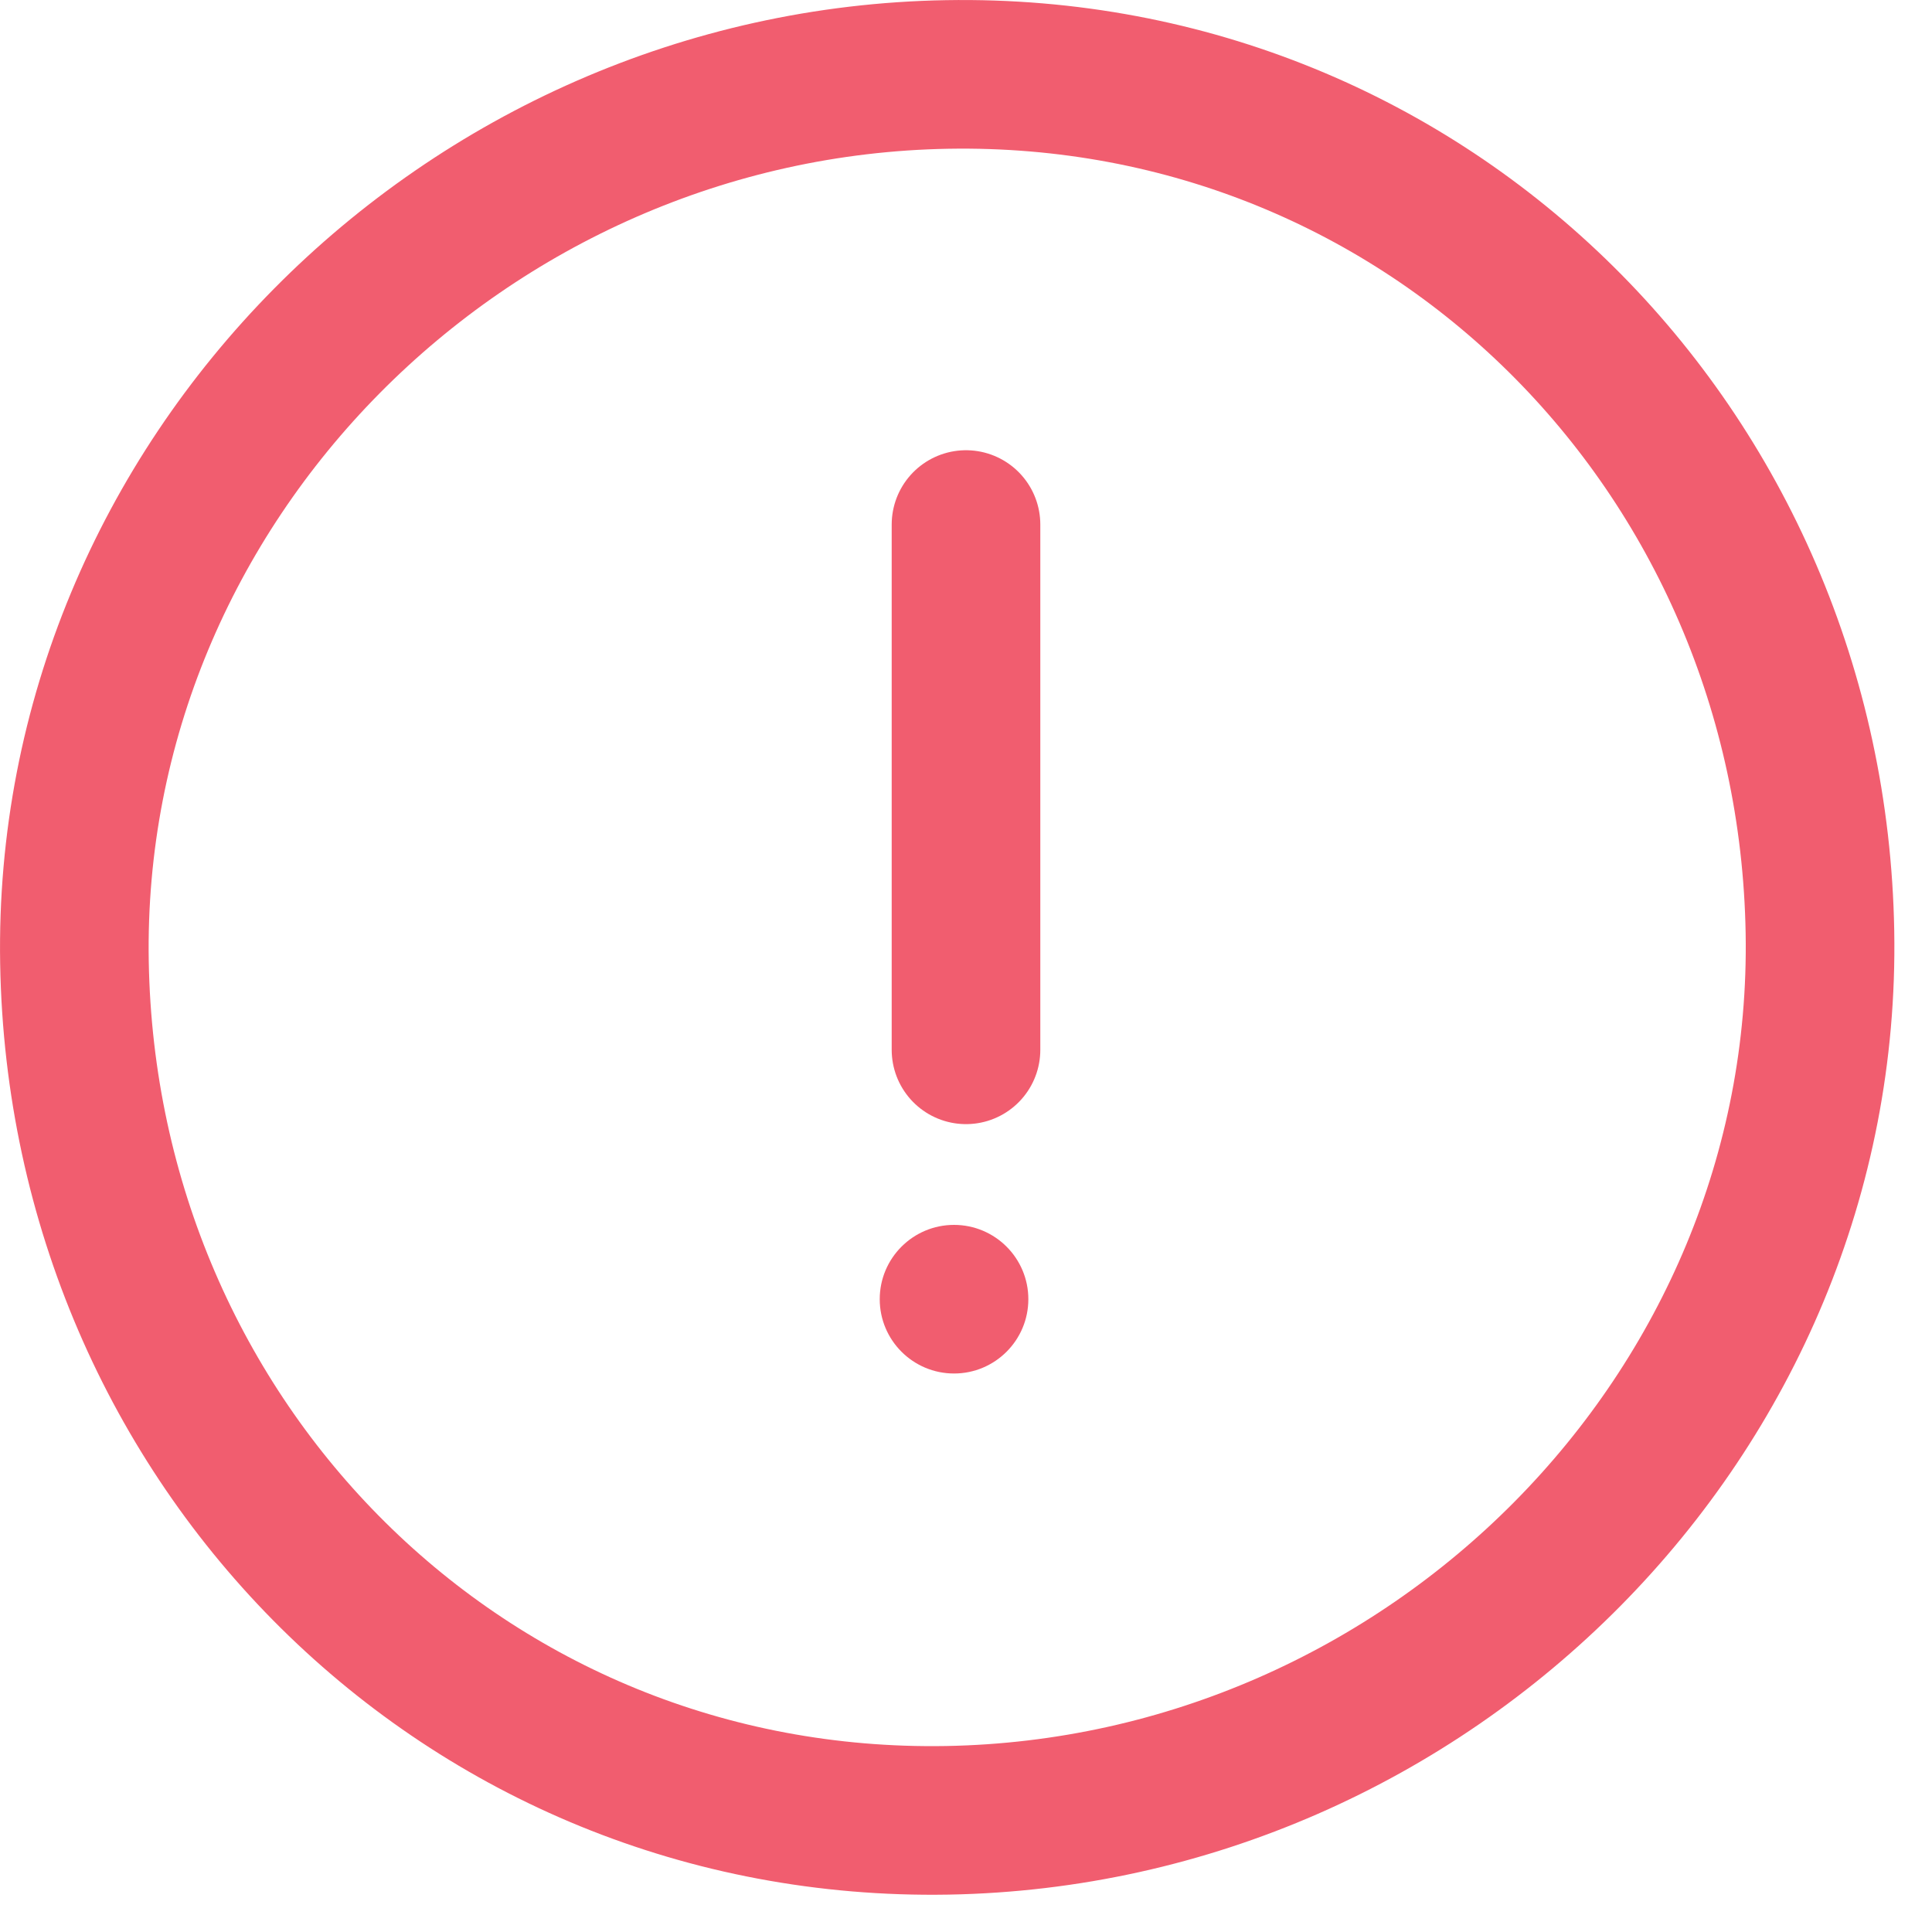 <?xml version="1.0" encoding="UTF-8"?>
<svg width="26px" height="26px" viewBox="0 0 26 26" version="1.1" xmlns="http://www.w3.org/2000/svg" xmlns:xlink="http://www.w3.org/1999/xlink">
    <g id="Style-Guide" stroke="none" stroke-width="1" fill="none" fill-rule="evenodd">
        <g id="Style-Tile-/-Large-Desktop" transform="translate(-1400, -287)">
            <g id="Form-/-Large-/-Dropdown-Copy-3" transform="translate(1215, 288)">
                <g id="Error" transform="translate(186, 0)">
                    <path d="M23.492,11.544 C23.605,18.032 18.235,23.383 11.747,23.497 C5.26,23.609 0.114,18.441 0.002,11.953 C-0.111,5.468 5.26,0.114 11.747,0.002 C18.234,-0.111 23.38,5.059 23.492,11.544 L23.492,11.544 Z" id="Stroke-1375" stroke="#F15D6F" stroke-width="2" stroke-linecap="round" stroke-linejoin="round"></path>
                    <path d="M12,13.128 L12,6.059" id="Stroke-1376" stroke="#F15D6F" stroke-width="2" stroke-linecap="round" stroke-linejoin="round"></path>
                    <path d="M12.839,16.484 C12.839,17.036 12.391,17.484 11.839,17.484 C11.287,17.484 10.839,17.036 10.839,16.484 C10.839,15.932 11.287,15.484 11.839,15.484 C12.391,15.484 12.839,15.932 12.839,16.484 L12.839,16.484 Z" id="Stroke-1377" fill="#F15D6F"></path>
                </g>
            </g>
        </g>
    </g>
</svg>
